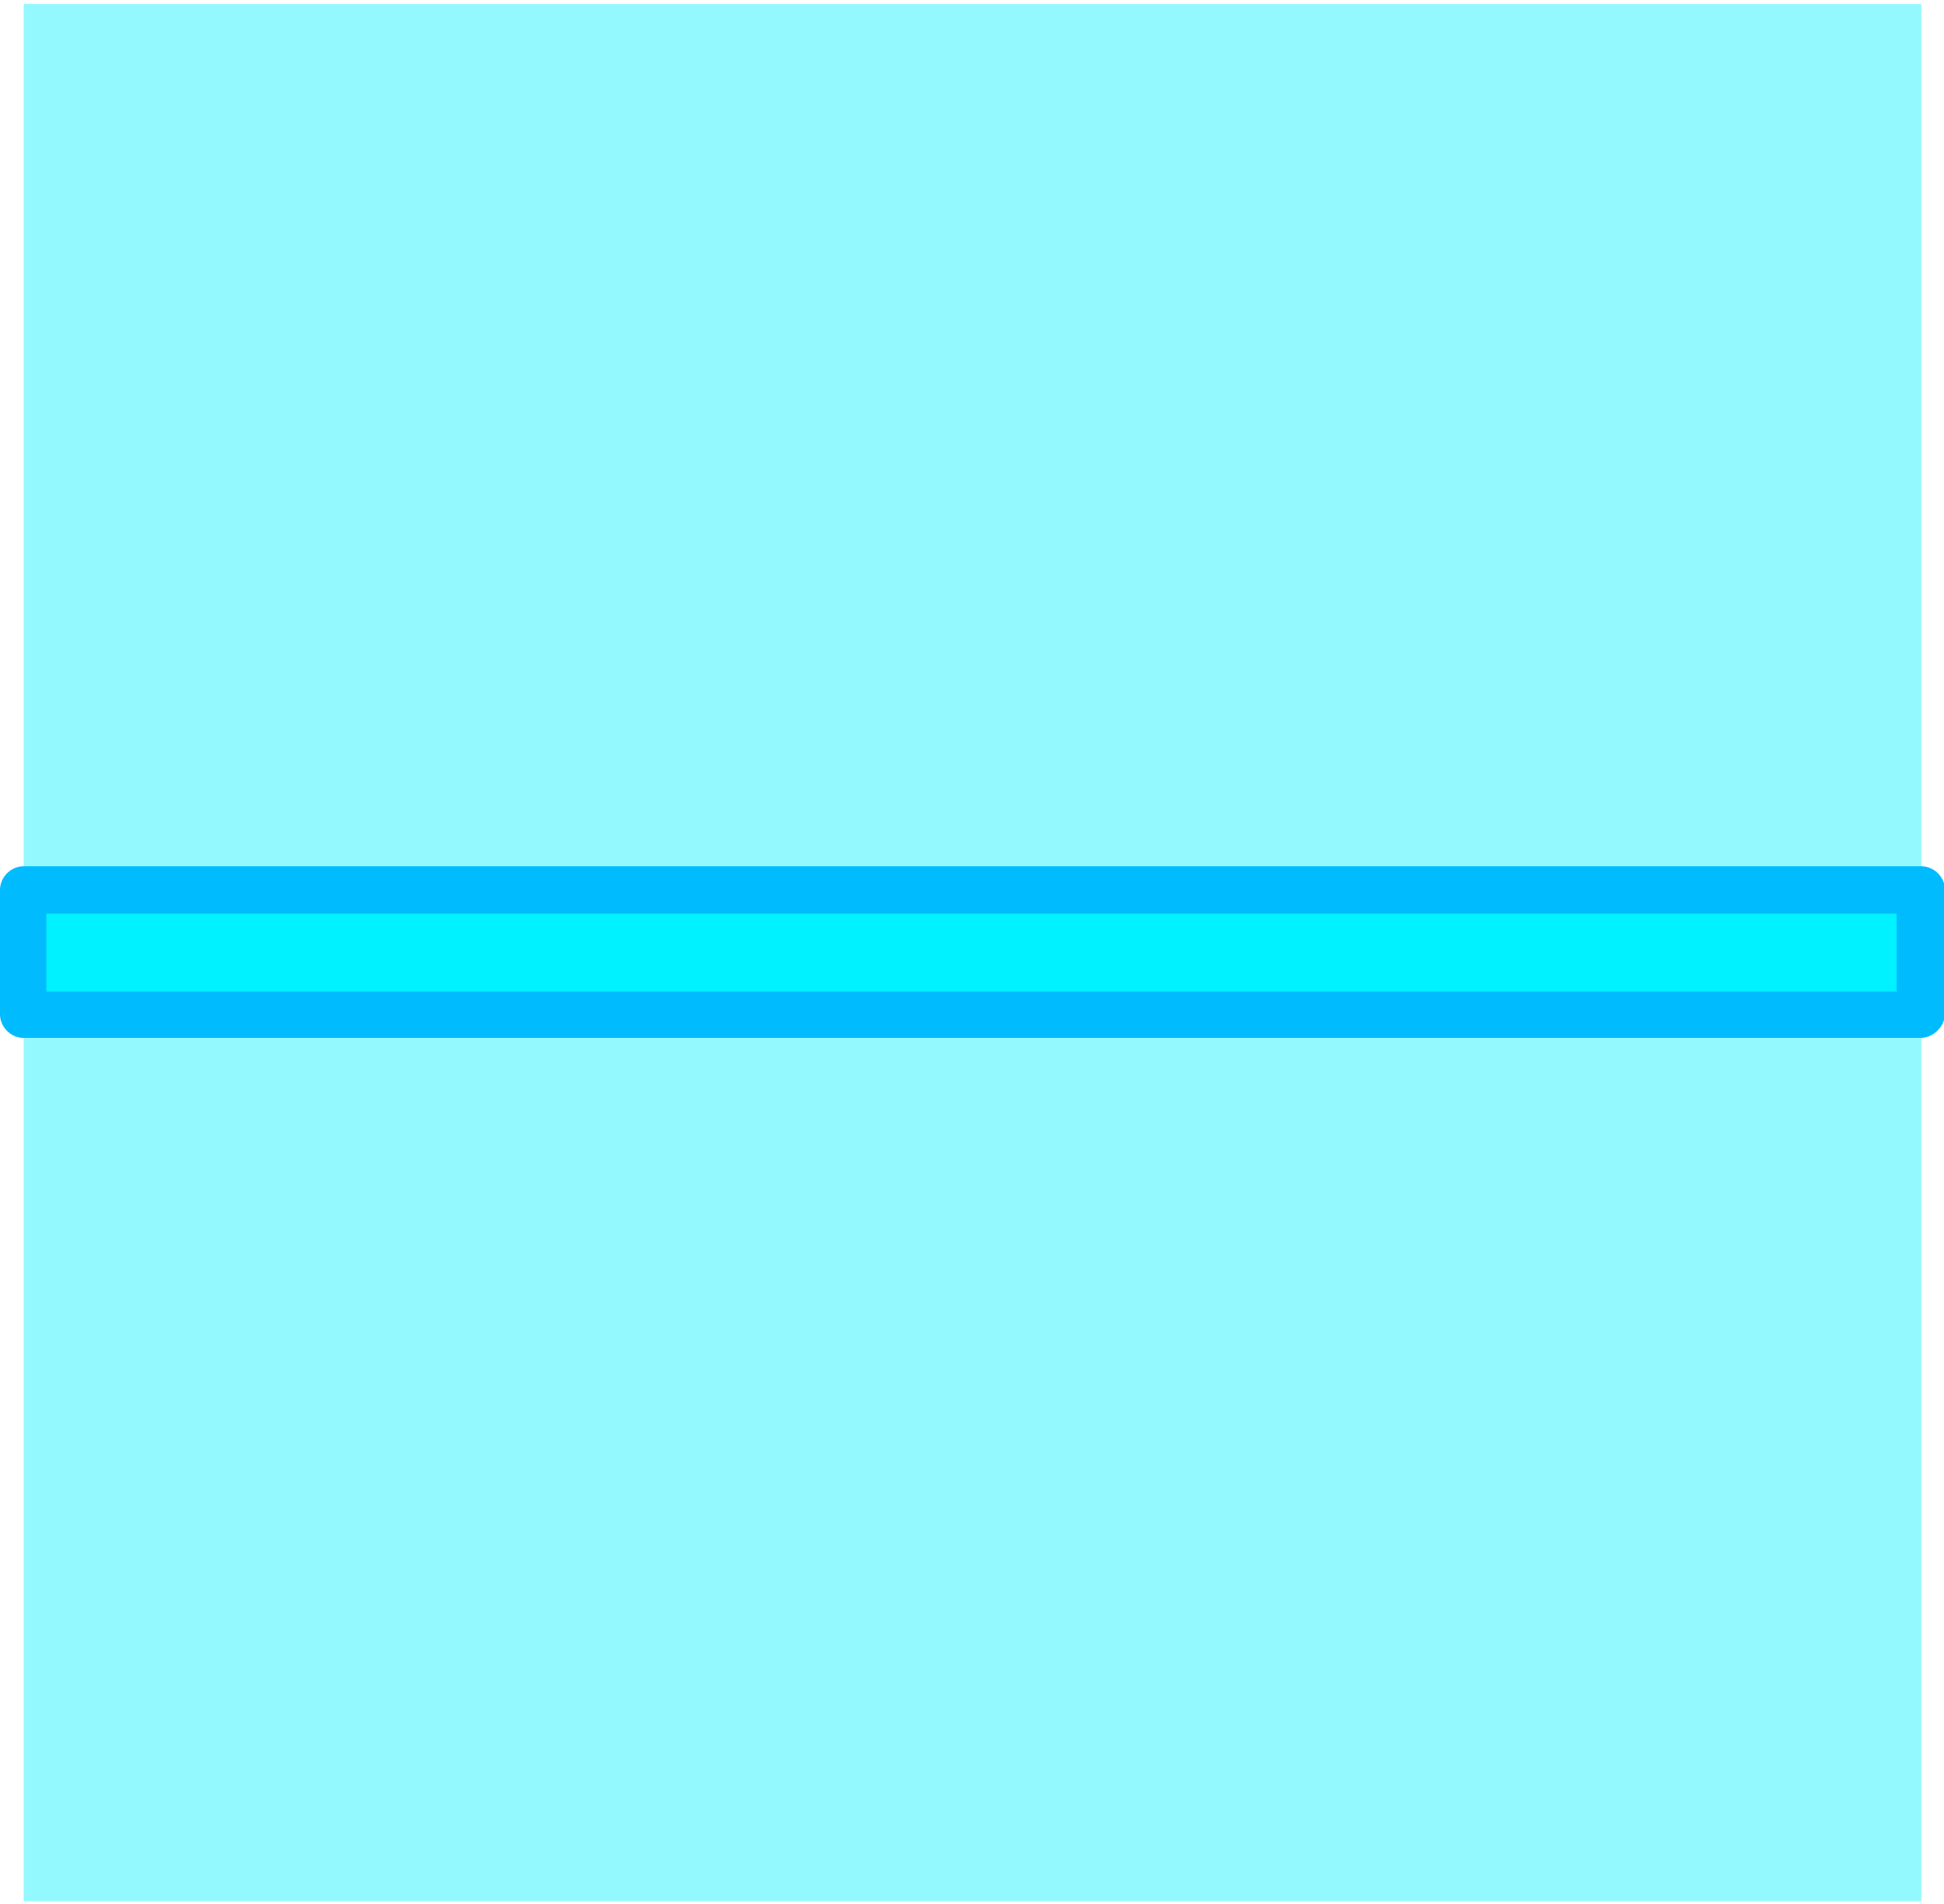 <?xml version="1.0" encoding="utf-8"?>
<!-- Generator: Adobe Illustrator 26.0.3, SVG Export Plug-In . SVG Version: 6.00 Build 0)  -->
<svg version="1.1" id="레이어_1" xmlns="http://www.w3.org/2000/svg" xmlns:xlink="http://www.w3.org/1999/xlink" x="0px"
	 y="0px" viewBox="0 0 197 193" style="enable-background:new 0 0 197 193;" xml:space="preserve">
<rect x="2.4" y="0.4" style="opacity:0.42;fill:#00F1FF;" width="192.3" height="192.3"/>
<g>
	<rect x="2.4" y="90.2" style="fill:#00F1FF;" width="192.3" height="12.7"/>
	<path style="fill:#00BCFF;" d="M194.6,105.2H2.4c-1.3,0-2.4-1.1-2.4-2.4V90.2c0-1.3,1.1-2.4,2.4-2.4h192.3c1.3,0,2.4,1.1,2.4,2.4
		v12.7C197,104.1,195.9,105.2,194.6,105.2z M4.7,100.5h187.5v-7.9H4.7V100.5z"/>
</g>
</svg>
